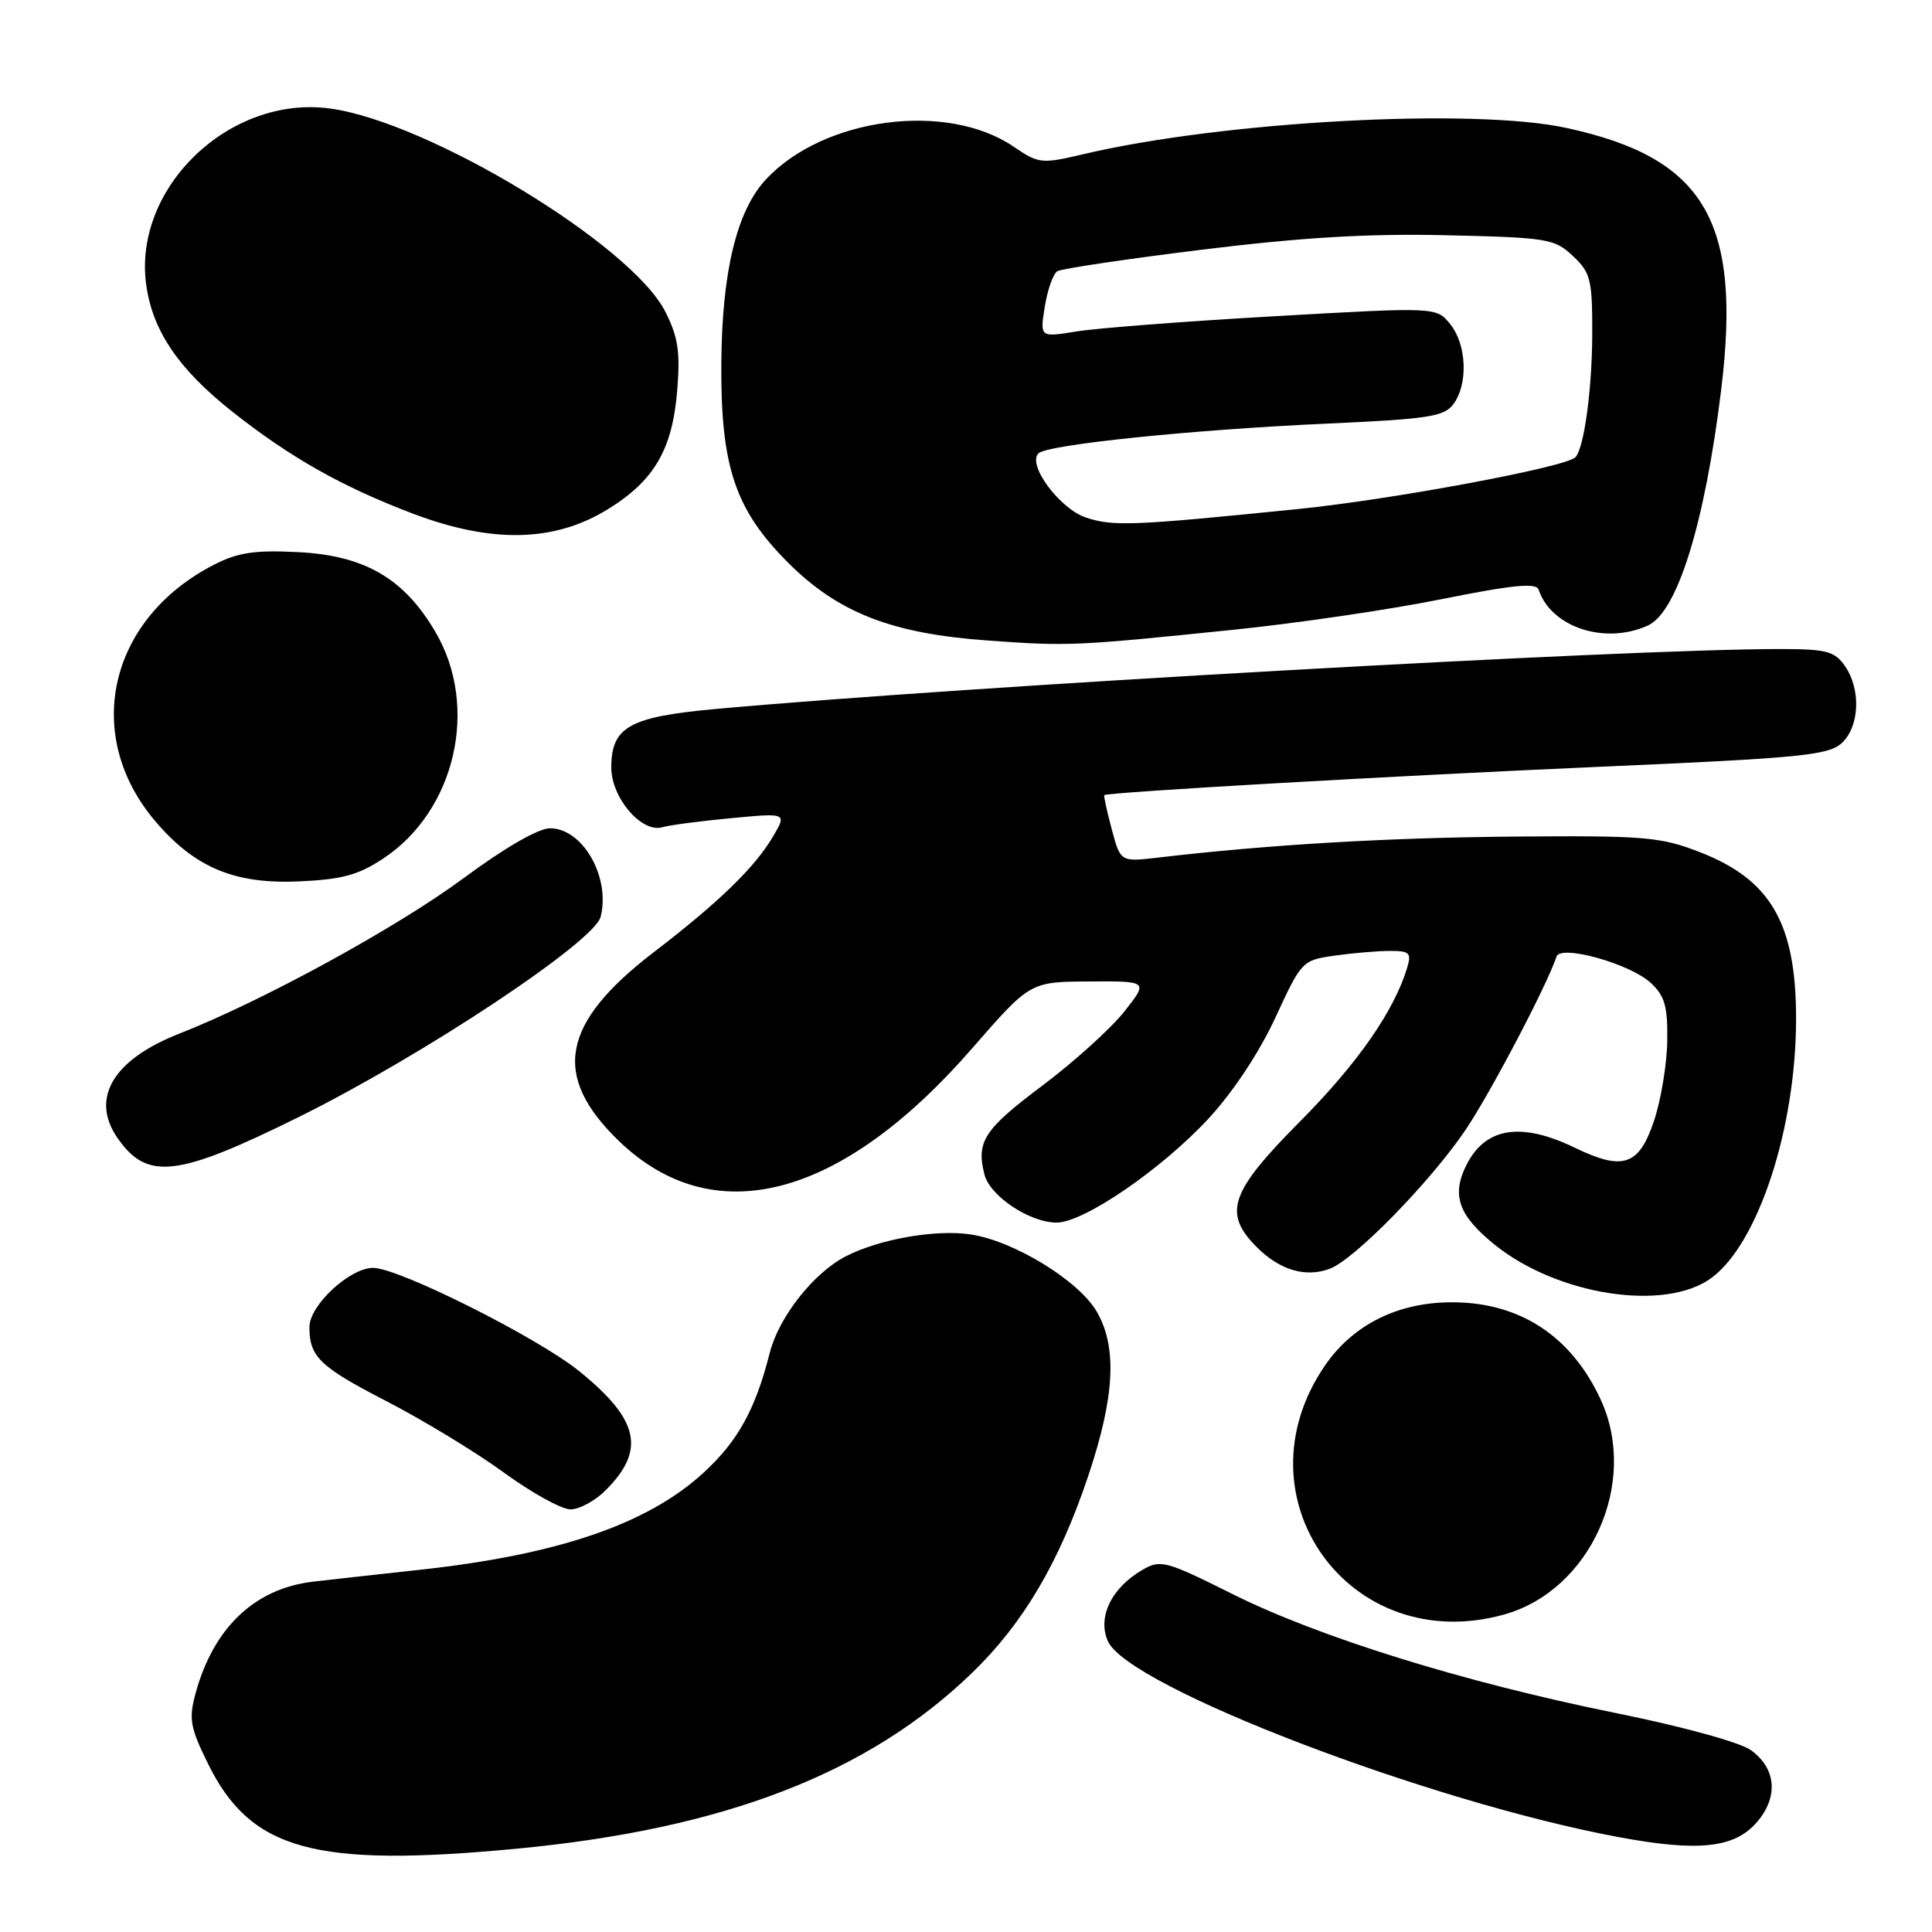 <?xml version="1.0" encoding="UTF-8" standalone="no"?>
<!DOCTYPE svg PUBLIC "-//W3C//DTD SVG 1.1//EN" "http://www.w3.org/Graphics/SVG/1.1/DTD/svg11.dtd" >
<svg xmlns="http://www.w3.org/2000/svg" xmlns:xlink="http://www.w3.org/1999/xlink" version="1.1" viewBox="0 0 256 256">
 <g >
 <path fill="currentColor"
d=" M 68.48 244.96 C 95.96 242.35 115.05 234.98 128.82 221.65 C 135.59 215.10 140.37 207.00 144.20 195.56 C 147.72 185.06 148.06 178.50 145.32 173.79 C 142.93 169.68 134.35 164.43 128.63 163.57 C 123.97 162.87 116.48 164.19 112.05 166.48 C 107.80 168.67 103.20 174.52 102.00 179.24 C 100.11 186.73 97.79 190.94 93.26 195.11 C 85.84 201.95 73.95 206.02 55.50 208.02 C 50.00 208.62 43.69 209.32 41.47 209.58 C 33.75 210.49 28.30 215.67 25.92 224.35 C 25.00 227.74 25.19 228.87 27.50 233.58 C 33.16 245.17 41.59 247.51 68.48 244.96 Z  M 232.80 241.44 C 235.68 238.10 235.36 234.32 232.00 231.90 C 230.58 230.87 222.88 228.76 214.12 226.99 C 193.96 222.91 174.74 216.94 163.21 211.17 C 154.45 206.80 153.78 206.62 151.37 208.02 C 147.26 210.40 145.37 214.33 146.82 217.50 C 149.56 223.52 189.35 238.76 214.50 243.43 C 225.08 245.40 229.85 244.88 232.80 241.44 Z  M 199.28 213.94 C 210.73 210.76 217.17 196.50 212.12 185.50 C 208.26 177.09 201.45 172.59 192.50 172.56 C 185.28 172.53 179.31 175.49 175.57 180.93 C 163.59 198.38 178.84 219.62 199.28 213.94 Z  M 80.26 197.46 C 85.58 192.14 84.70 188.14 76.79 181.72 C 71.31 177.26 52.84 168.00 49.44 168.00 C 46.34 168.00 41.00 172.96 41.00 175.84 C 41.00 179.78 42.35 181.09 51.14 185.63 C 56.05 188.16 63.08 192.43 66.76 195.12 C 70.44 197.80 74.42 200.00 75.59 200.00 C 76.77 200.00 78.87 198.86 80.26 197.46 Z  M 226.79 169.32 C 233.00 164.73 237.98 149.46 237.99 135.00 C 237.99 122.34 234.64 116.56 225.21 112.90 C 219.98 110.88 217.93 110.71 200.63 110.85 C 183.75 111.00 168.19 111.91 153.49 113.63 C 148.47 114.22 148.47 114.22 147.31 109.87 C 146.67 107.48 146.23 105.45 146.32 105.36 C 146.77 104.97 185.40 102.76 212.26 101.59 C 238.40 100.45 242.26 100.08 244.01 98.49 C 246.41 96.31 246.63 91.34 244.44 88.22 C 243.08 86.28 241.99 86.00 235.82 86.00 C 215.29 86.00 127.77 90.94 94.65 93.96 C 83.37 95.00 81.00 96.34 81.00 101.70 C 81.00 105.71 85.03 110.42 87.77 109.61 C 88.72 109.33 92.83 108.79 96.89 108.41 C 104.28 107.71 104.28 107.71 102.41 110.87 C 100.02 114.94 95.24 119.57 86.59 126.20 C 74.36 135.59 73.07 142.54 81.98 151.16 C 94.53 163.29 111.42 158.88 128.80 138.93 C 136.50 130.09 136.50 130.09 144.33 130.05 C 152.17 130.00 152.17 130.00 148.95 134.07 C 147.18 136.30 142.31 140.70 138.12 143.85 C 130.38 149.66 129.34 151.25 130.44 155.61 C 131.16 158.48 136.42 161.99 140.01 162.00 C 143.60 162.00 153.93 154.93 160.16 148.19 C 163.39 144.70 166.88 139.42 169.00 134.83 C 172.46 127.33 172.55 127.23 176.89 126.62 C 179.30 126.28 182.60 126.00 184.21 126.00 C 186.78 126.00 187.05 126.27 186.45 128.25 C 184.72 133.98 179.86 140.95 172.27 148.59 C 162.96 157.96 162.01 160.73 166.54 165.26 C 169.58 168.31 173.02 169.32 176.22 168.11 C 179.50 166.86 189.46 156.68 194.15 149.78 C 197.42 144.96 204.96 130.61 206.25 126.75 C 206.79 125.12 216.02 127.70 218.75 130.25 C 220.59 131.96 220.99 133.37 220.92 137.92 C 220.88 140.99 220.09 145.75 219.17 148.50 C 217.18 154.47 215.07 155.18 208.65 152.07 C 201.59 148.66 196.90 149.37 194.38 154.23 C 192.27 158.32 193.21 161.03 198.09 164.96 C 206.45 171.67 220.70 173.84 226.79 169.32 Z  M 39.69 147.96 C 56.12 139.81 78.76 124.79 79.59 121.48 C 80.91 116.22 77.21 109.75 72.87 109.75 C 71.35 109.75 66.86 112.34 61.43 116.36 C 52.58 122.91 34.86 132.60 23.72 136.98 C 14.92 140.44 11.92 145.58 15.61 150.85 C 19.53 156.45 23.50 155.98 39.69 147.96 Z  M 50.78 113.76 C 60.36 107.43 63.53 93.65 57.69 83.73 C 53.52 76.62 48.32 73.61 39.50 73.16 C 33.79 72.87 31.52 73.21 28.41 74.80 C 14.37 81.97 10.84 97.45 20.64 108.89 C 25.84 114.97 31.11 117.17 39.59 116.79 C 45.30 116.54 47.48 115.95 50.78 113.76 Z  M 163.50 83.44 C 171.75 82.60 184.12 80.78 190.98 79.40 C 200.53 77.48 203.56 77.19 203.88 78.14 C 205.54 83.13 212.69 85.47 218.36 82.88 C 222.25 81.11 225.89 69.39 228.06 51.69 C 230.81 29.24 225.87 20.90 207.50 16.94 C 195.11 14.27 162.10 16.07 143.64 20.41 C 137.99 21.74 137.65 21.71 134.29 19.42 C 125.44 13.42 109.16 15.57 101.51 23.75 C 97.64 27.88 95.68 35.92 95.58 48.00 C 95.47 61.79 97.38 67.51 104.43 74.56 C 111.08 81.21 118.21 83.98 131.00 84.88 C 141.61 85.64 142.44 85.60 163.50 83.44 Z  M 80.57 67.46 C 86.72 63.66 89.11 59.54 89.74 51.65 C 90.15 46.59 89.84 44.61 88.14 41.27 C 83.62 32.41 56.82 16.17 43.75 14.38 C 30.45 12.56 17.61 24.85 19.37 37.72 C 20.21 43.83 23.64 48.89 30.76 54.53 C 38.44 60.61 45.38 64.53 54.74 68.07 C 65.21 72.03 73.50 71.84 80.57 67.46 Z  M 143.93 68.59 C 140.41 67.44 136.03 61.51 137.62 60.06 C 138.89 58.90 158.02 56.93 175.85 56.13 C 189.34 55.52 191.38 55.20 192.60 53.53 C 194.56 50.85 194.34 45.64 192.16 42.95 C 190.32 40.68 190.32 40.68 168.91 41.90 C 157.14 42.57 145.32 43.48 142.64 43.92 C 137.79 44.71 137.79 44.71 138.44 40.64 C 138.80 38.39 139.55 36.28 140.10 35.94 C 140.65 35.60 149.30 34.31 159.30 33.08 C 172.54 31.45 181.36 30.93 191.67 31.17 C 205.07 31.48 205.99 31.63 208.42 33.92 C 210.78 36.15 211.00 37.02 210.98 44.42 C 210.95 51.72 209.88 59.45 208.74 60.60 C 207.42 61.91 184.54 66.18 172.00 67.45 C 150.07 69.67 147.53 69.77 143.93 68.59 Z "/>
</g>
</svg>